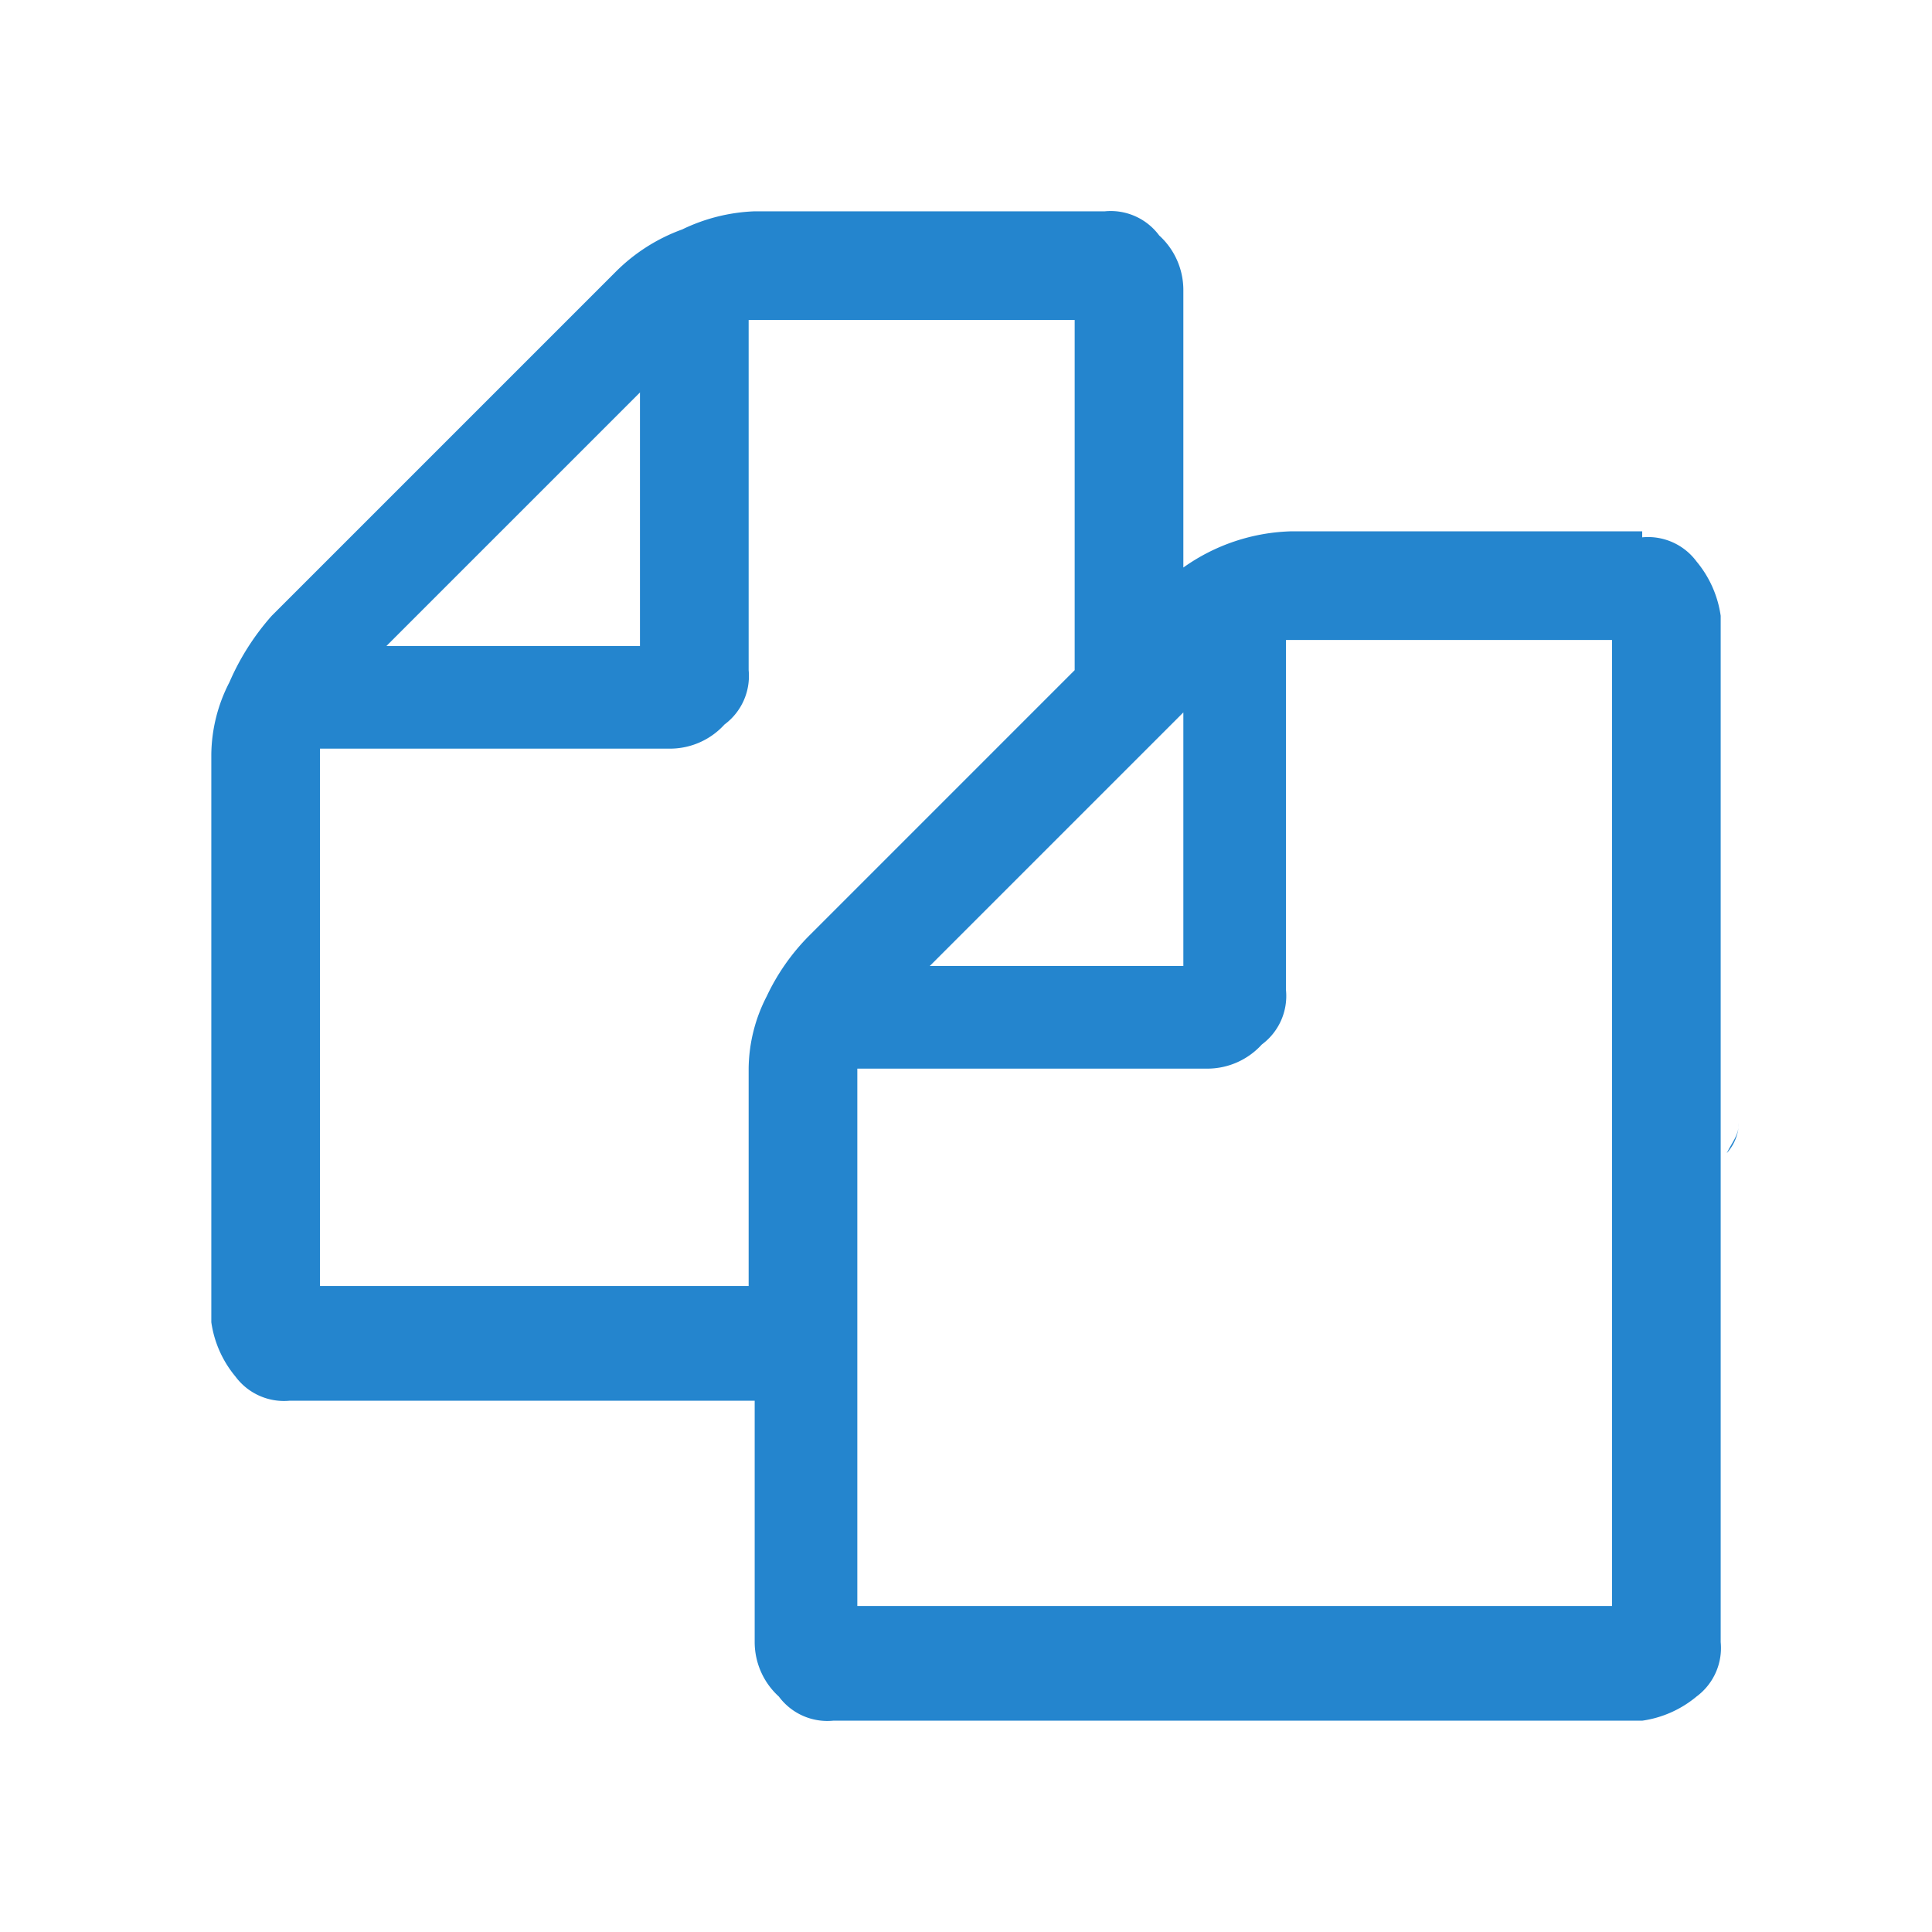 <svg id="Layer_1" data-name="Layer 1" xmlns="http://www.w3.org/2000/svg" viewBox="0 0 32 32"><defs><style>.cls-1{fill:#2485ce;}</style></defs><path class="cls-1" d="M28.8,18.6h0c0,.2-.1.3-.2.5a.76.76,0,0,0,.2-.5"/><path class="cls-1" d="M27.2,8.9a1,1,0,0,1,.9.4,1.8,1.8,0,0,1,.4.9v17a1,1,0,0,1-.4.9,1.8,1.8,0,0,1-.9.4H13.8a1,1,0,0,1-.9-.4,1.22,1.22,0,0,1-.4-.9v-4H4.8a1,1,0,0,1-.9-.4,1.8,1.8,0,0,1-.4-.9V12.5a2.66,2.66,0,0,1,.3-1.2,4.13,4.13,0,0,1,.7-1.1l5.7-5.7a3,3,0,0,1,1.1-.7,3,3,0,0,1,1.2-.3h5.8a1,1,0,0,1,.9.4,1.22,1.22,0,0,1,.4.9V9.4a3.23,3.23,0,0,1,1.8-.6h5.8ZM13.4,15.5l4.4-4.4V5.3H12.4v5.8a1,1,0,0,1-.4.9,1.22,1.22,0,0,1-.9.4H5.3v8.9h7.1V17.7a2.66,2.66,0,0,1,.3-1.2A3.59,3.59,0,0,1,13.4,15.5Zm-2.8-9L6.4,10.7h4.2ZM26.7,26.7V10.6H21.3v5.8a1,1,0,0,1-.4.9,1.22,1.22,0,0,1-.9.4H14.2v8.9H26.7ZM19.6,11.8,15.4,16h4.2Z"/></svg>